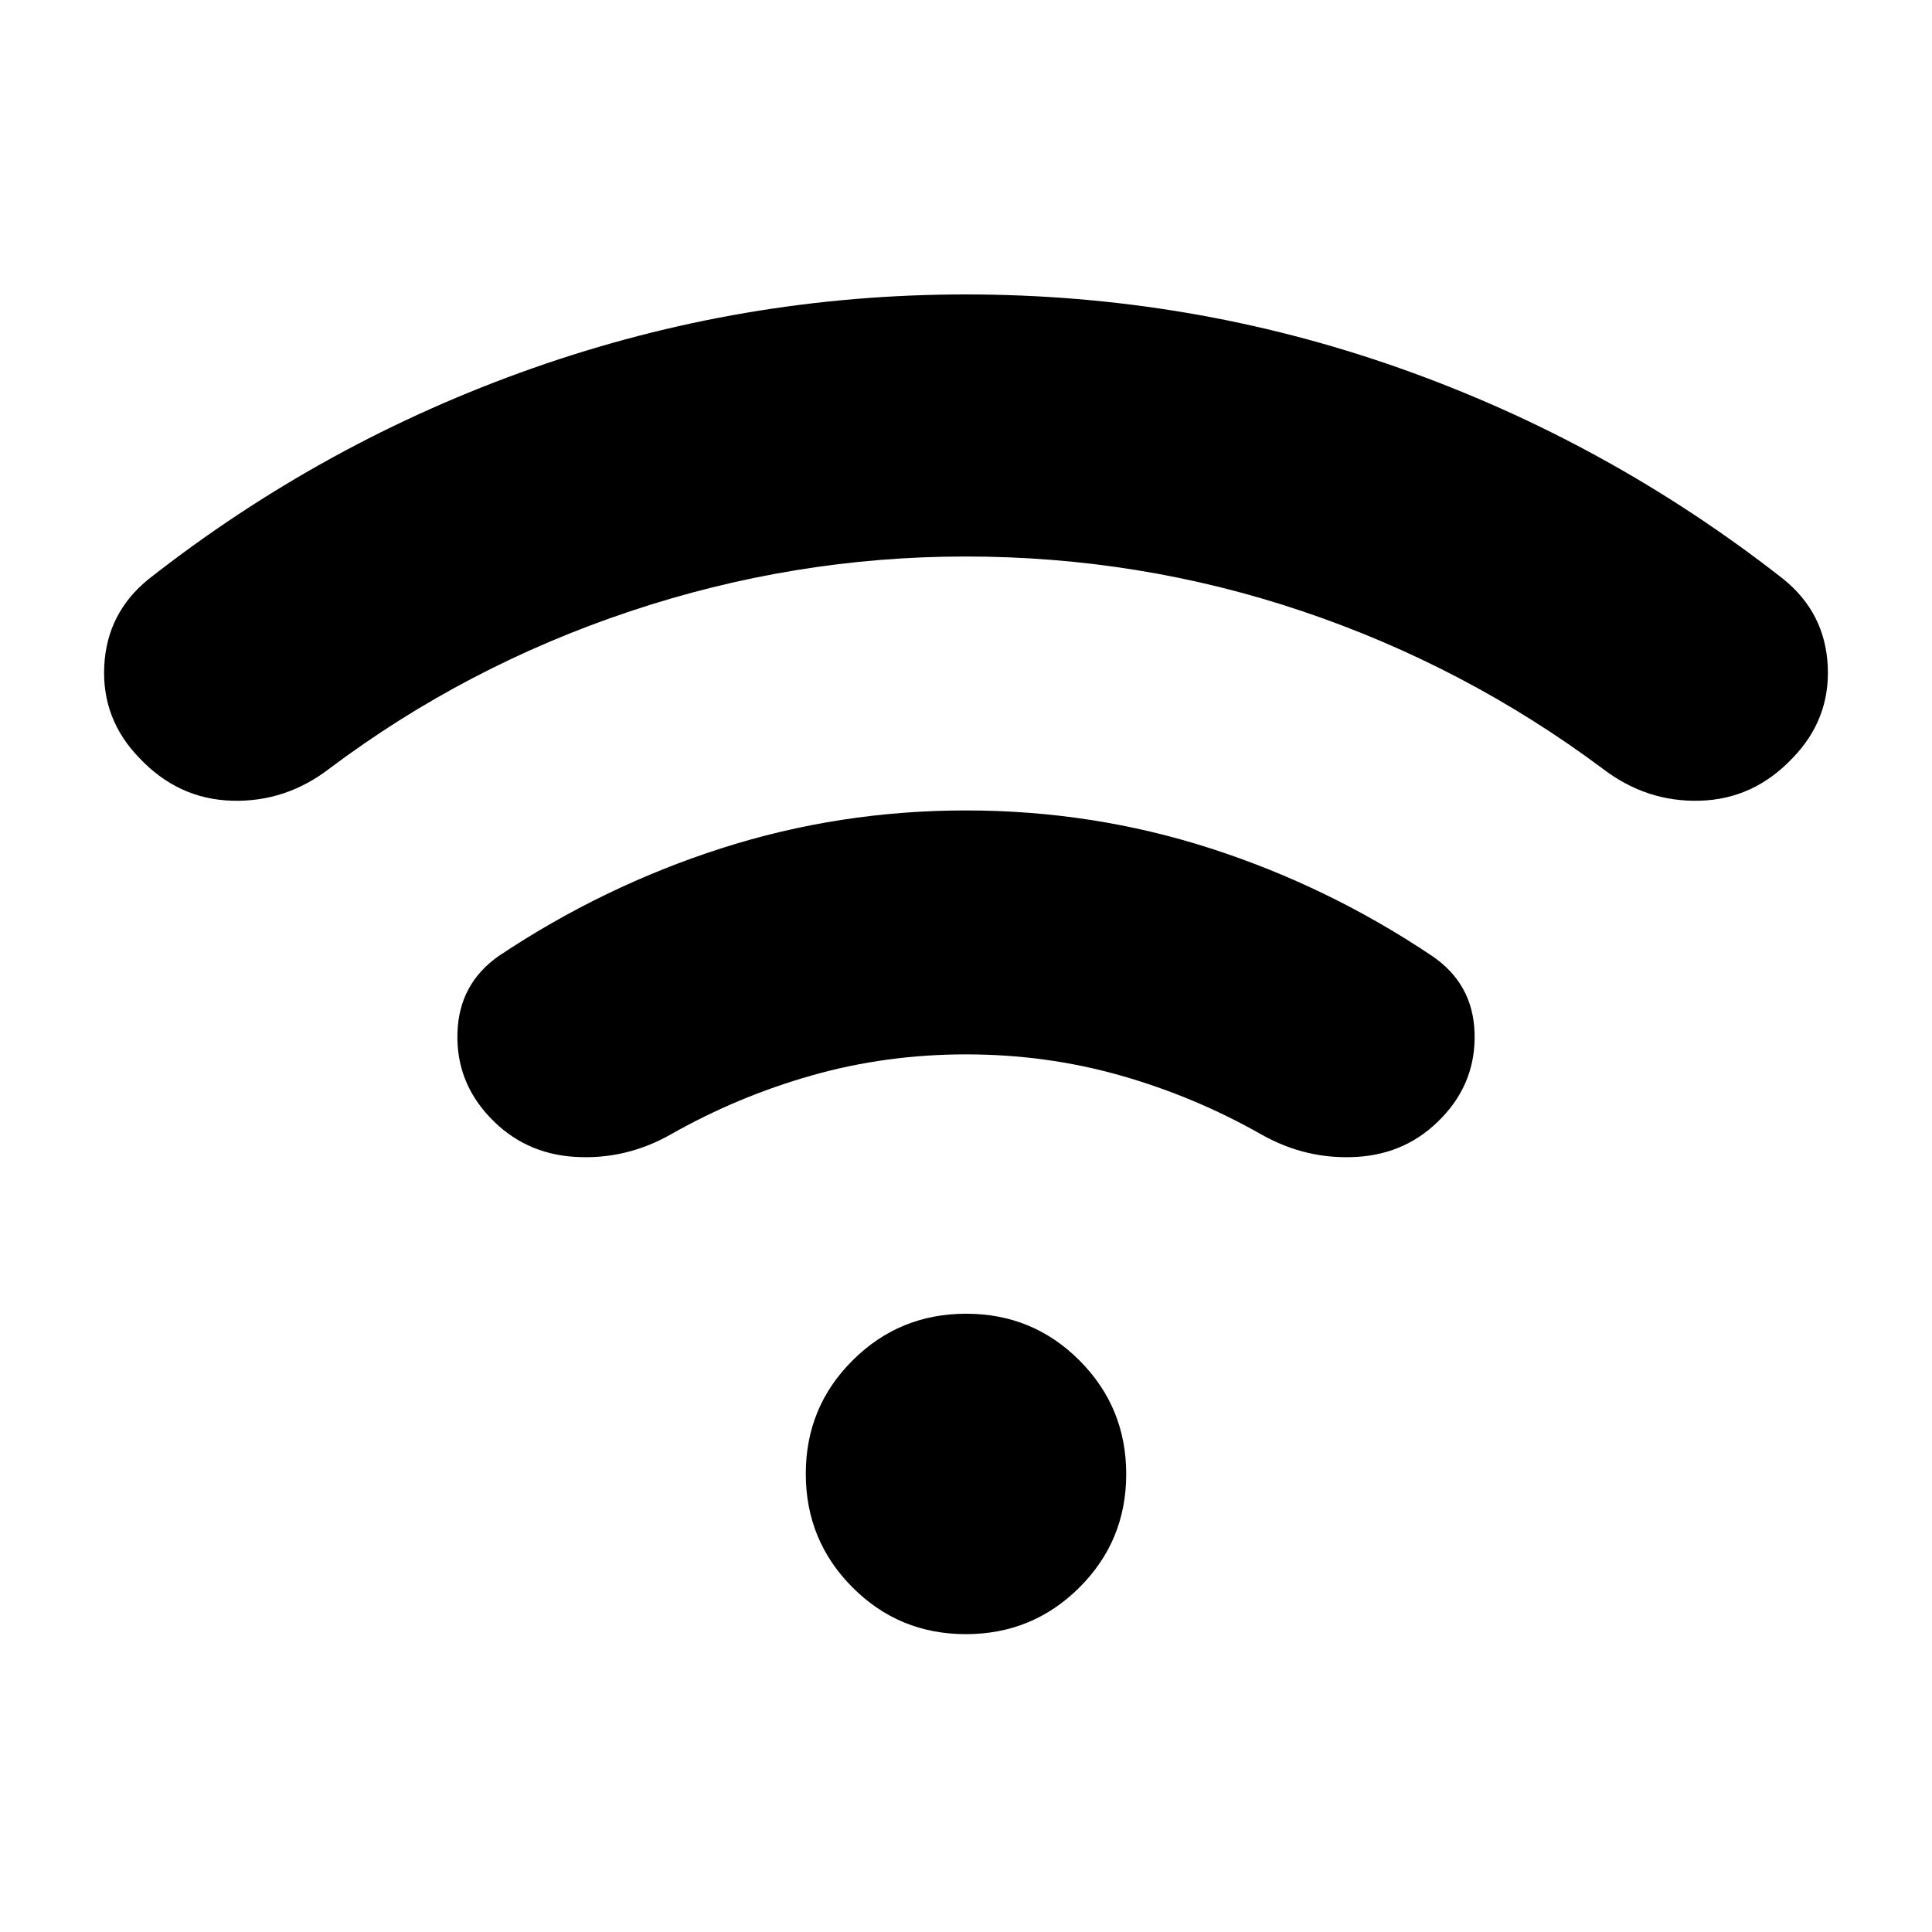 <svg xmlns="http://www.w3.org/2000/svg" width="48" height="48" viewBox="0 -960 960 960"><path d="M479.76-683.48q-85.13 0-166.64 27.22-81.52 27.22-149.34 78.09-21.82 16.82-48.5 16.04-26.67-.78-45.9-21.09-18.86-19.35-17.58-45.8 1.29-26.46 22.11-43.28 86.95-68.22 190.98-104.81 104.03-36.59 214.93-36.59 111.88 0 215.54 36.59T886.09-672.3q20.82 16.82 22.11 43.28 1.28 26.45-17.58 45.8-19.23 20.31-45.9 21.09-26.68.78-48.5-16.04-68.31-50.87-149.03-78.09-80.71-27.22-167.43-27.22Zm.27 247.39q-39.78 0-76.58 10.44-36.8 10.43-70.1 29.3-22.39 12.7-47.57 11.2-25.17-1.5-42.26-19.54-17-17.87-16.22-42.2.79-24.33 20.61-38.15 51.78-34.57 110.44-53.42 58.66-18.84 121.63-18.84 62.96 0 121.47 18.84 58.51 18.85 110.07 53.42 20.39 13.82 21.18 38.2.78 24.39-16.22 42.15-17.09 18.04-42.26 19.54-25.18 1.5-47.57-11.2-33.25-18.87-70.05-29.3-36.8-10.44-76.57-10.44ZM479.91-148q-33.16 0-56.34-23.27-23.18-23.26-23.18-56.43 0-33.16 23.27-56.34 23.26-23.18 56.43-23.18 33.16 0 56.34 23.27 23.18 23.27 23.18 56.43t-23.27 56.34Q513.08-148 479.91-148Z"/></svg>